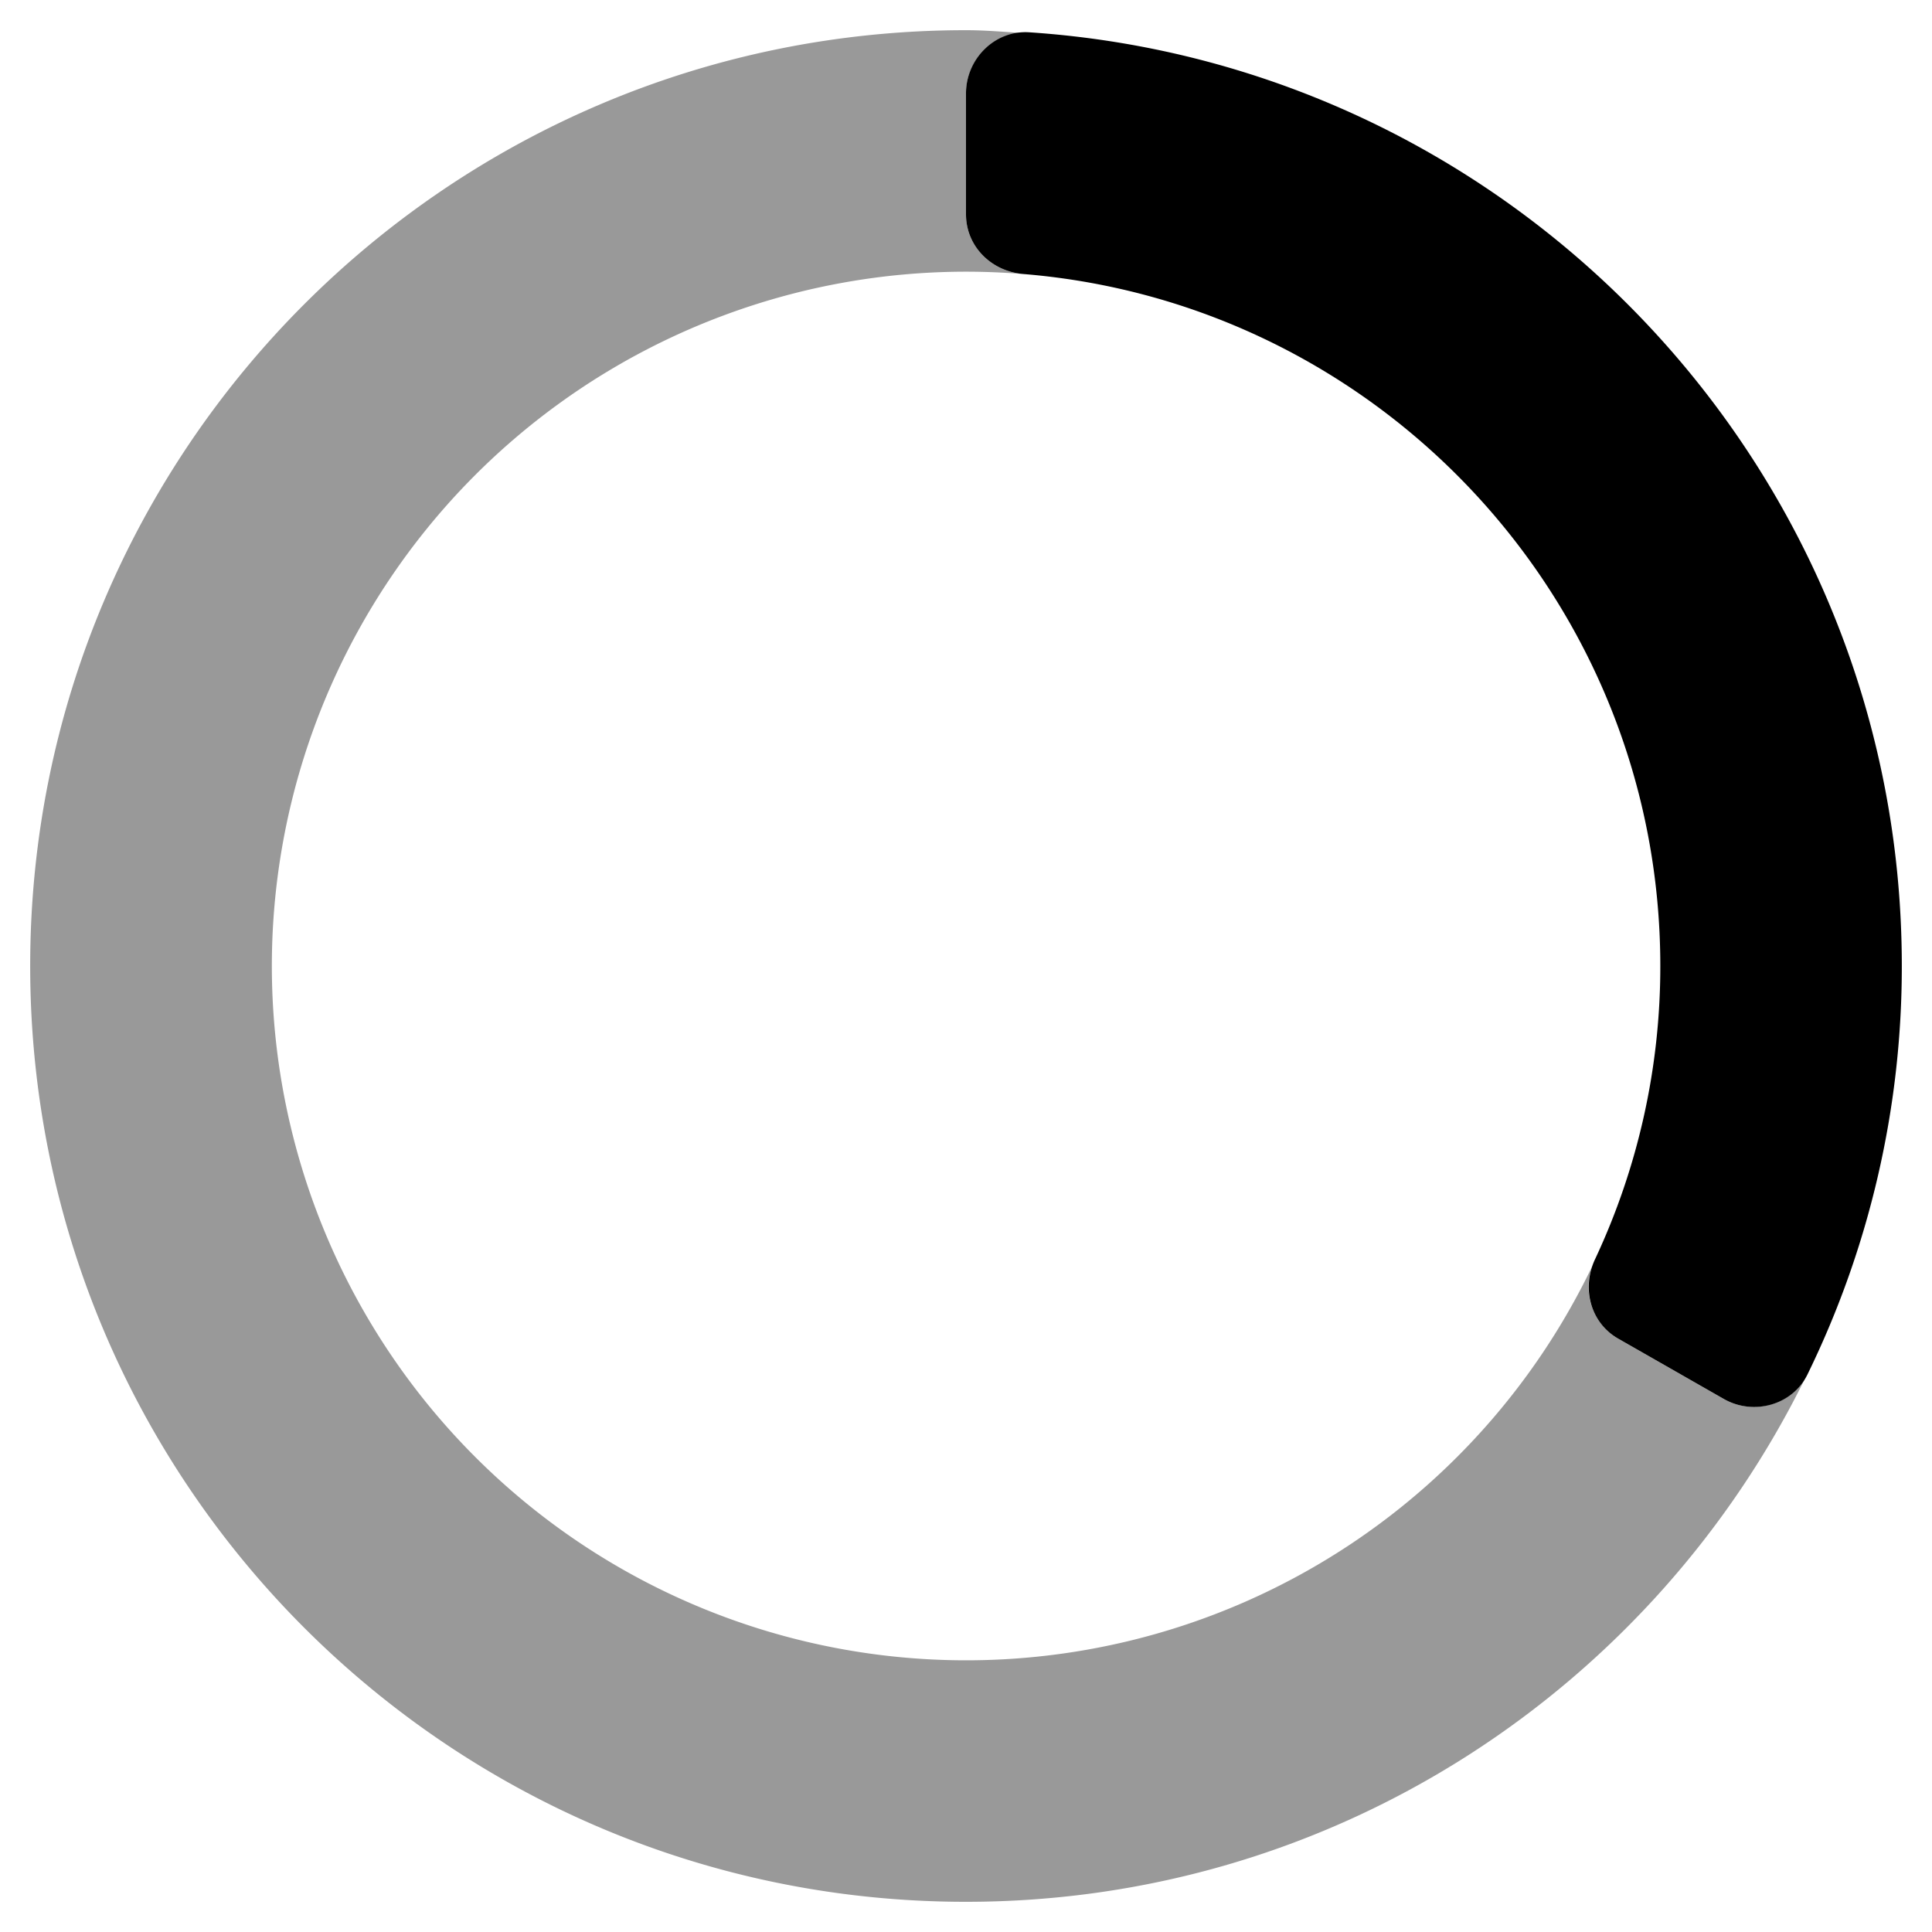 <svg viewBox="0 0 512 512" xmlns="http://www.w3.org/2000/svg"><path d="m456.71 370.69-27.83-15.9a15.92 15.92 0 0 1 -6.94-19.2 184 184 0 1 1 -165.94-263.59c5.89 0 11.71.29 17.46.83-.74-.07-1.48-.15-2.23-.21-8.49-.69-15.23-7.31-15.23-15.83v-32a16 16 0 0 1 15.34-16c-5.1-.33-10.16-.79-15.34-.79-137 0-248 111-248 248s111 248 248 248c98 0 182.42-56.95 222.71-139.42-4.13 7.86-14.23 10.55-22 6.11z" opacity=".4"/><path d="m271.23 72.62c-8.49-.69-15.23-7.31-15.23-15.83v-32.06c0-9.11 7.67-16.78 16.77-16.17 129.15 8.62 231.23 116.11 231.23 247.44a246 246 0 0 1 -25 108.24c-4 8.17-14.37 11-22.26 6.45l-27.84-15.9c-7.41-4.23-9.83-13.35-6.2-21.07a182.53 182.53 0 0 0 17.3-77.72c0-96.49-74.27-175.63-168.77-183.38z"/></svg>